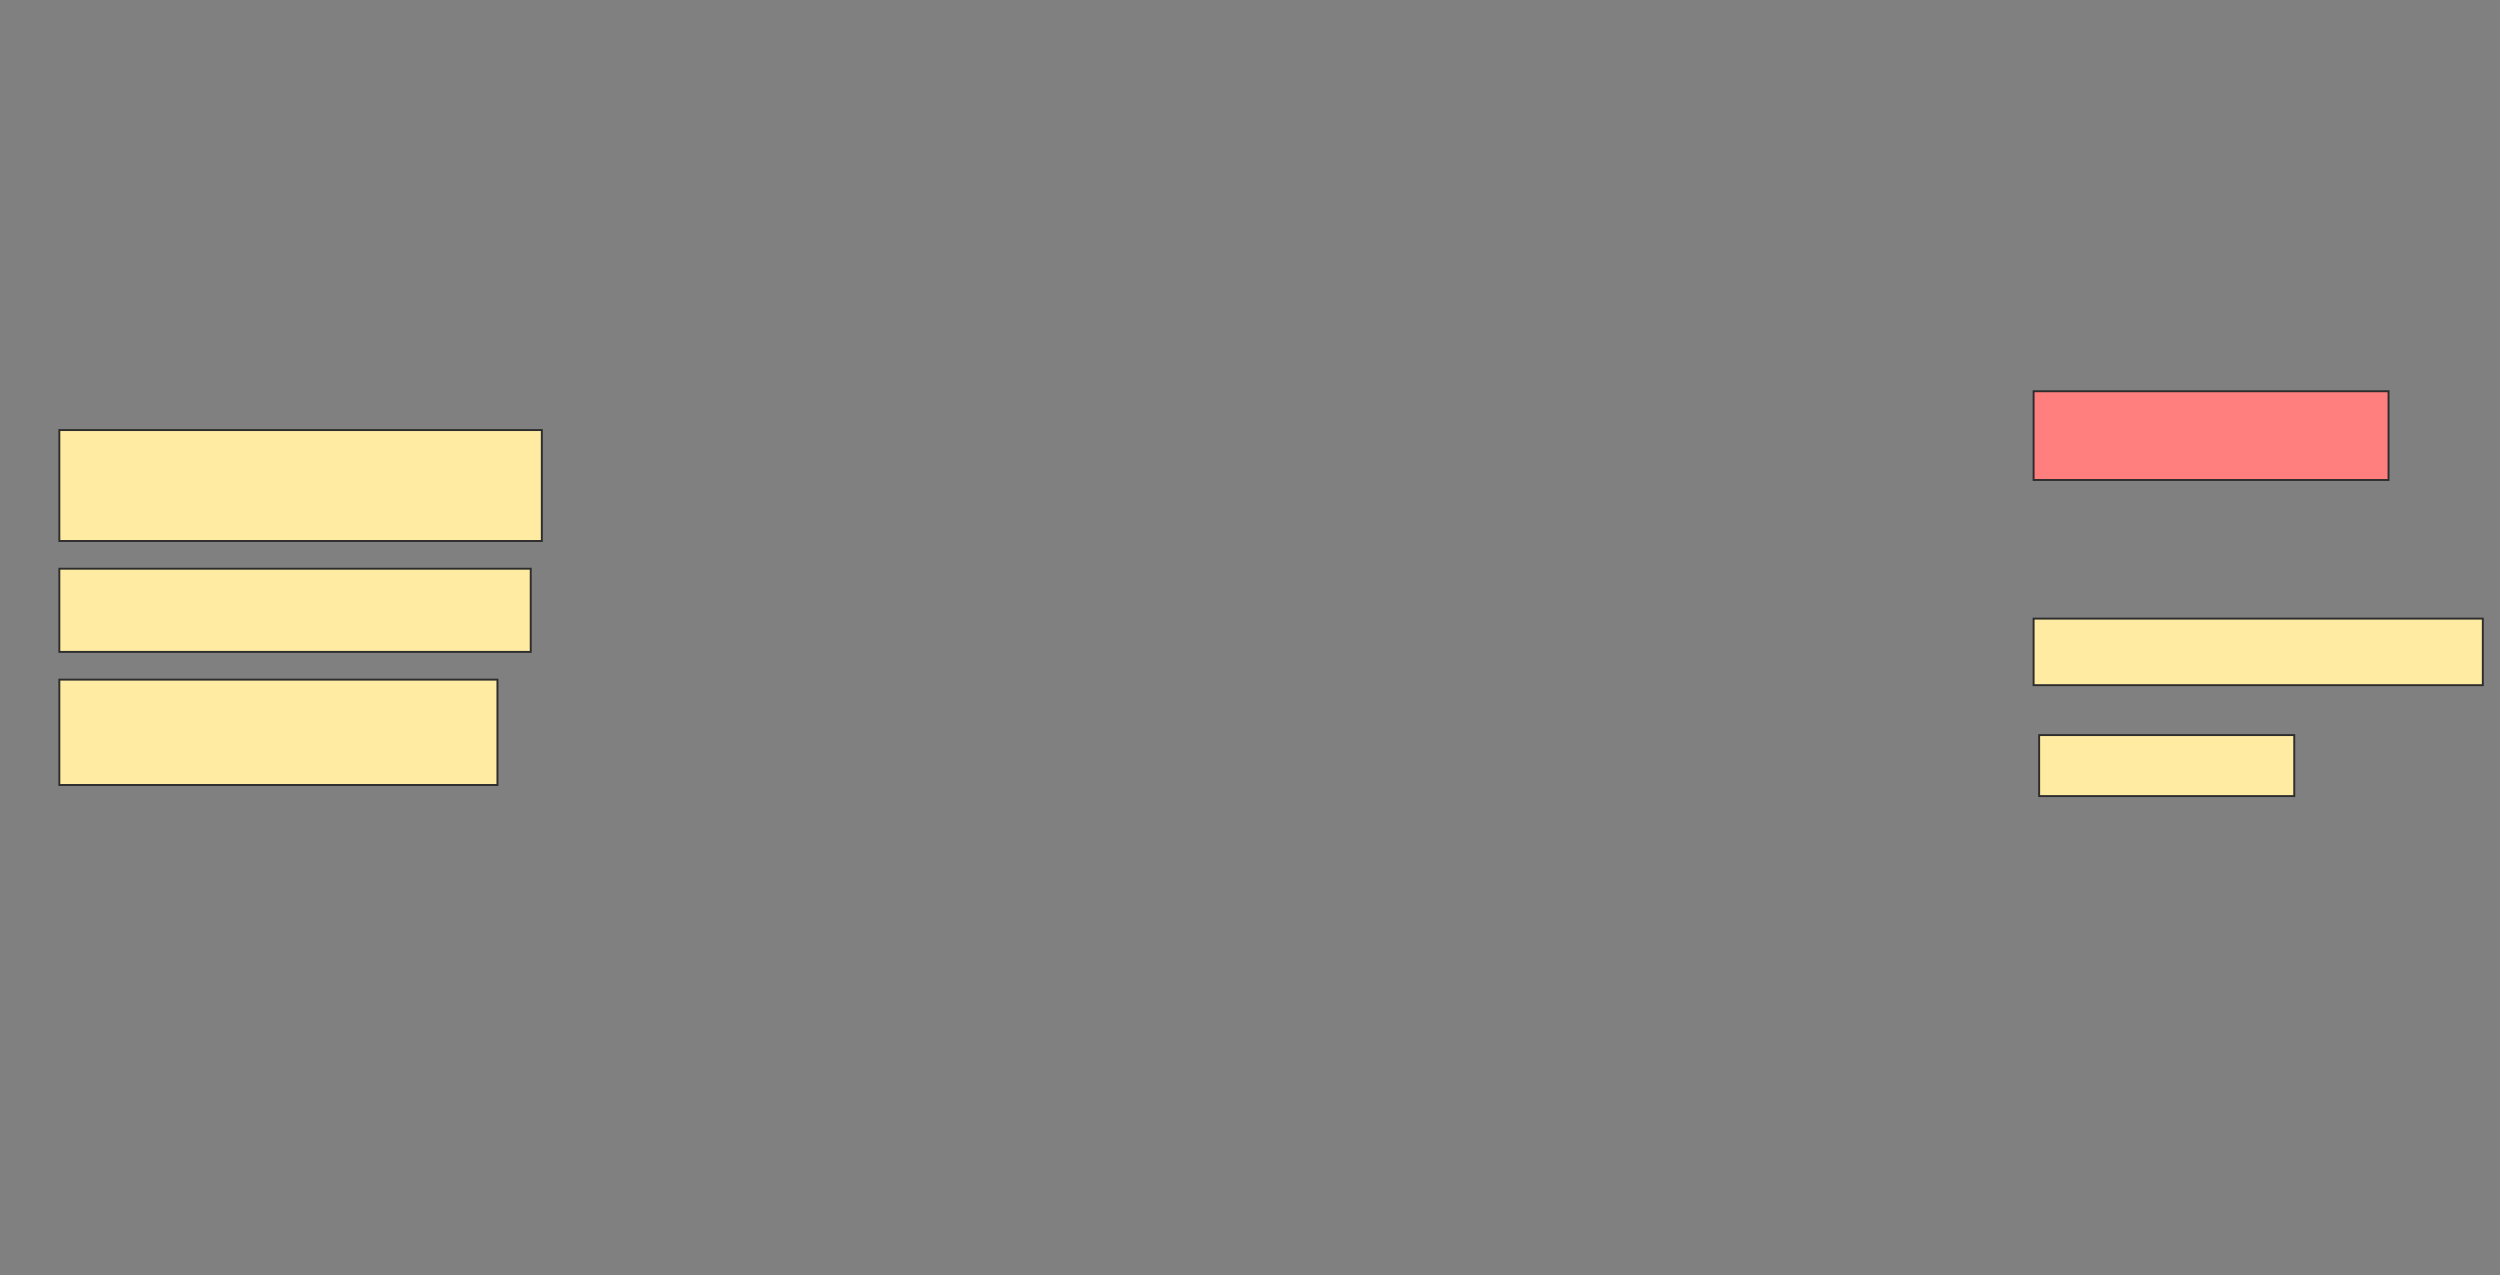 <svg height="657" width="1288" xmlns="http://www.w3.org/2000/svg">
 <rect width="100%" height="100%" fill="#808080" stroke="none"/>
 <!-- Created with Image Occlusion Enhanced -->
 <g>
  <title>Labels</title>
 </g>
 <g>
  <title>Masks</title>
  <rect fill="#FFEBA2" height="57.143" id="f79eb0e8a3604191b727dc8137b90a7e-ao-1" stroke="#2D2D2D" width="248.571" x="30.571" y="221.571"/>
  <rect class="qshape" fill="#FF7E7E" height="45.714" id="f79eb0e8a3604191b727dc8137b90a7e-ao-2" stroke="#2D2D2D" width="182.857" x="1047.714" y="201.571"/>
  <rect fill="#FFEBA2" height="42.857" id="f79eb0e8a3604191b727dc8137b90a7e-ao-3" stroke="#2D2D2D" width="242.857" x="30.571" y="293"/>
  <rect fill="#FFEBA2" height="34.286" id="f79eb0e8a3604191b727dc8137b90a7e-ao-4" stroke="#2D2D2D" width="231.429" x="1047.714" y="318.714"/>
  <rect fill="#FFEBA2" height="54.286" id="f79eb0e8a3604191b727dc8137b90a7e-ao-5" stroke="#2D2D2D" width="225.714" x="30.571" y="350.143"/>
  <rect fill="#FFEBA2" height="31.429" id="f79eb0e8a3604191b727dc8137b90a7e-ao-6" stroke="#2D2D2D" width="131.429" x="1050.571" y="378.714"/>
 </g>
</svg>